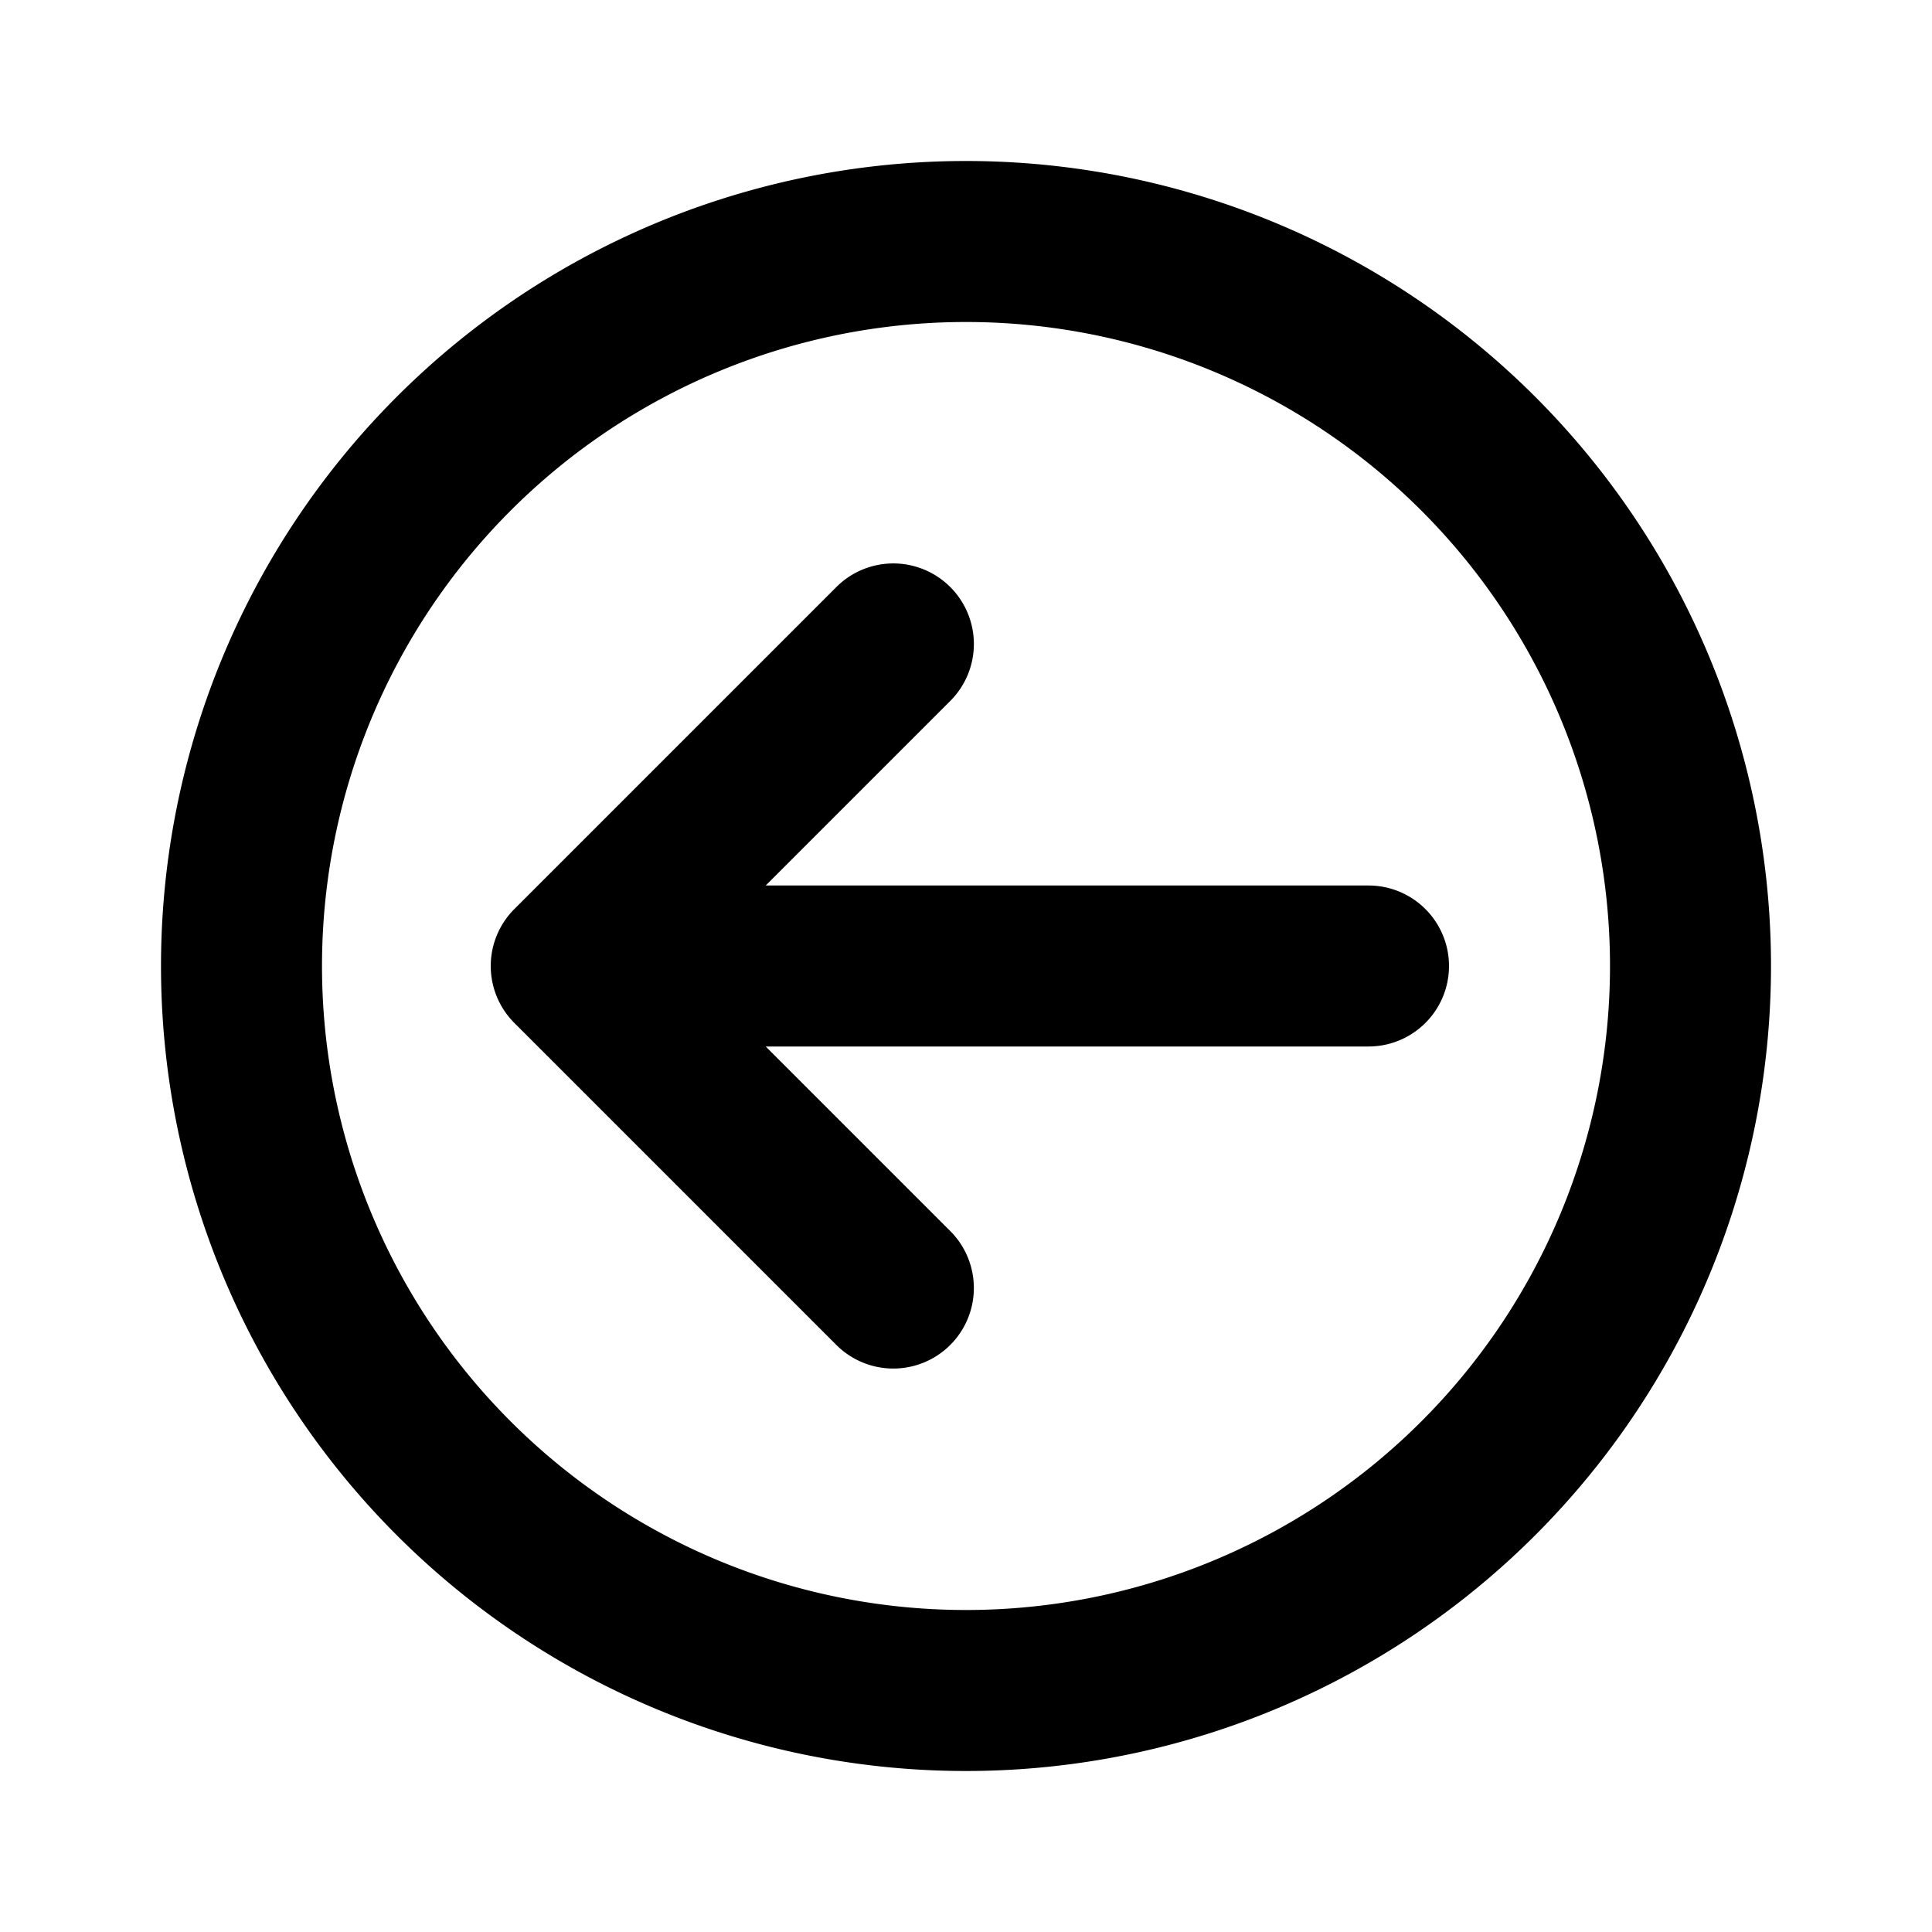 <svg xmlns="http://www.w3.org/2000/svg" xmlns:xlink="http://www.w3.org/1999/xlink" viewBox="0 0 12 12">
  <g fill="none"><path d="M5.902 3.646a.5.5 0 0 1 0 .708L4.756 5.5H8.5a.5.5 0 0 1 0 1H4.756l1.146 1.146a.5.5 0 1 1-.707.708l-2-2a.5.5 0 0 1 0-.708l2-2a.5.5 0 0 1 .707 0zM1 6a5 5 0 1 1 10 0A5 5 0 0 1 1 6zm5-4a4 4 0 1 0 0 8a4 4 0 0 0 0-8z" fill="currentColor" /></g>
</svg>
